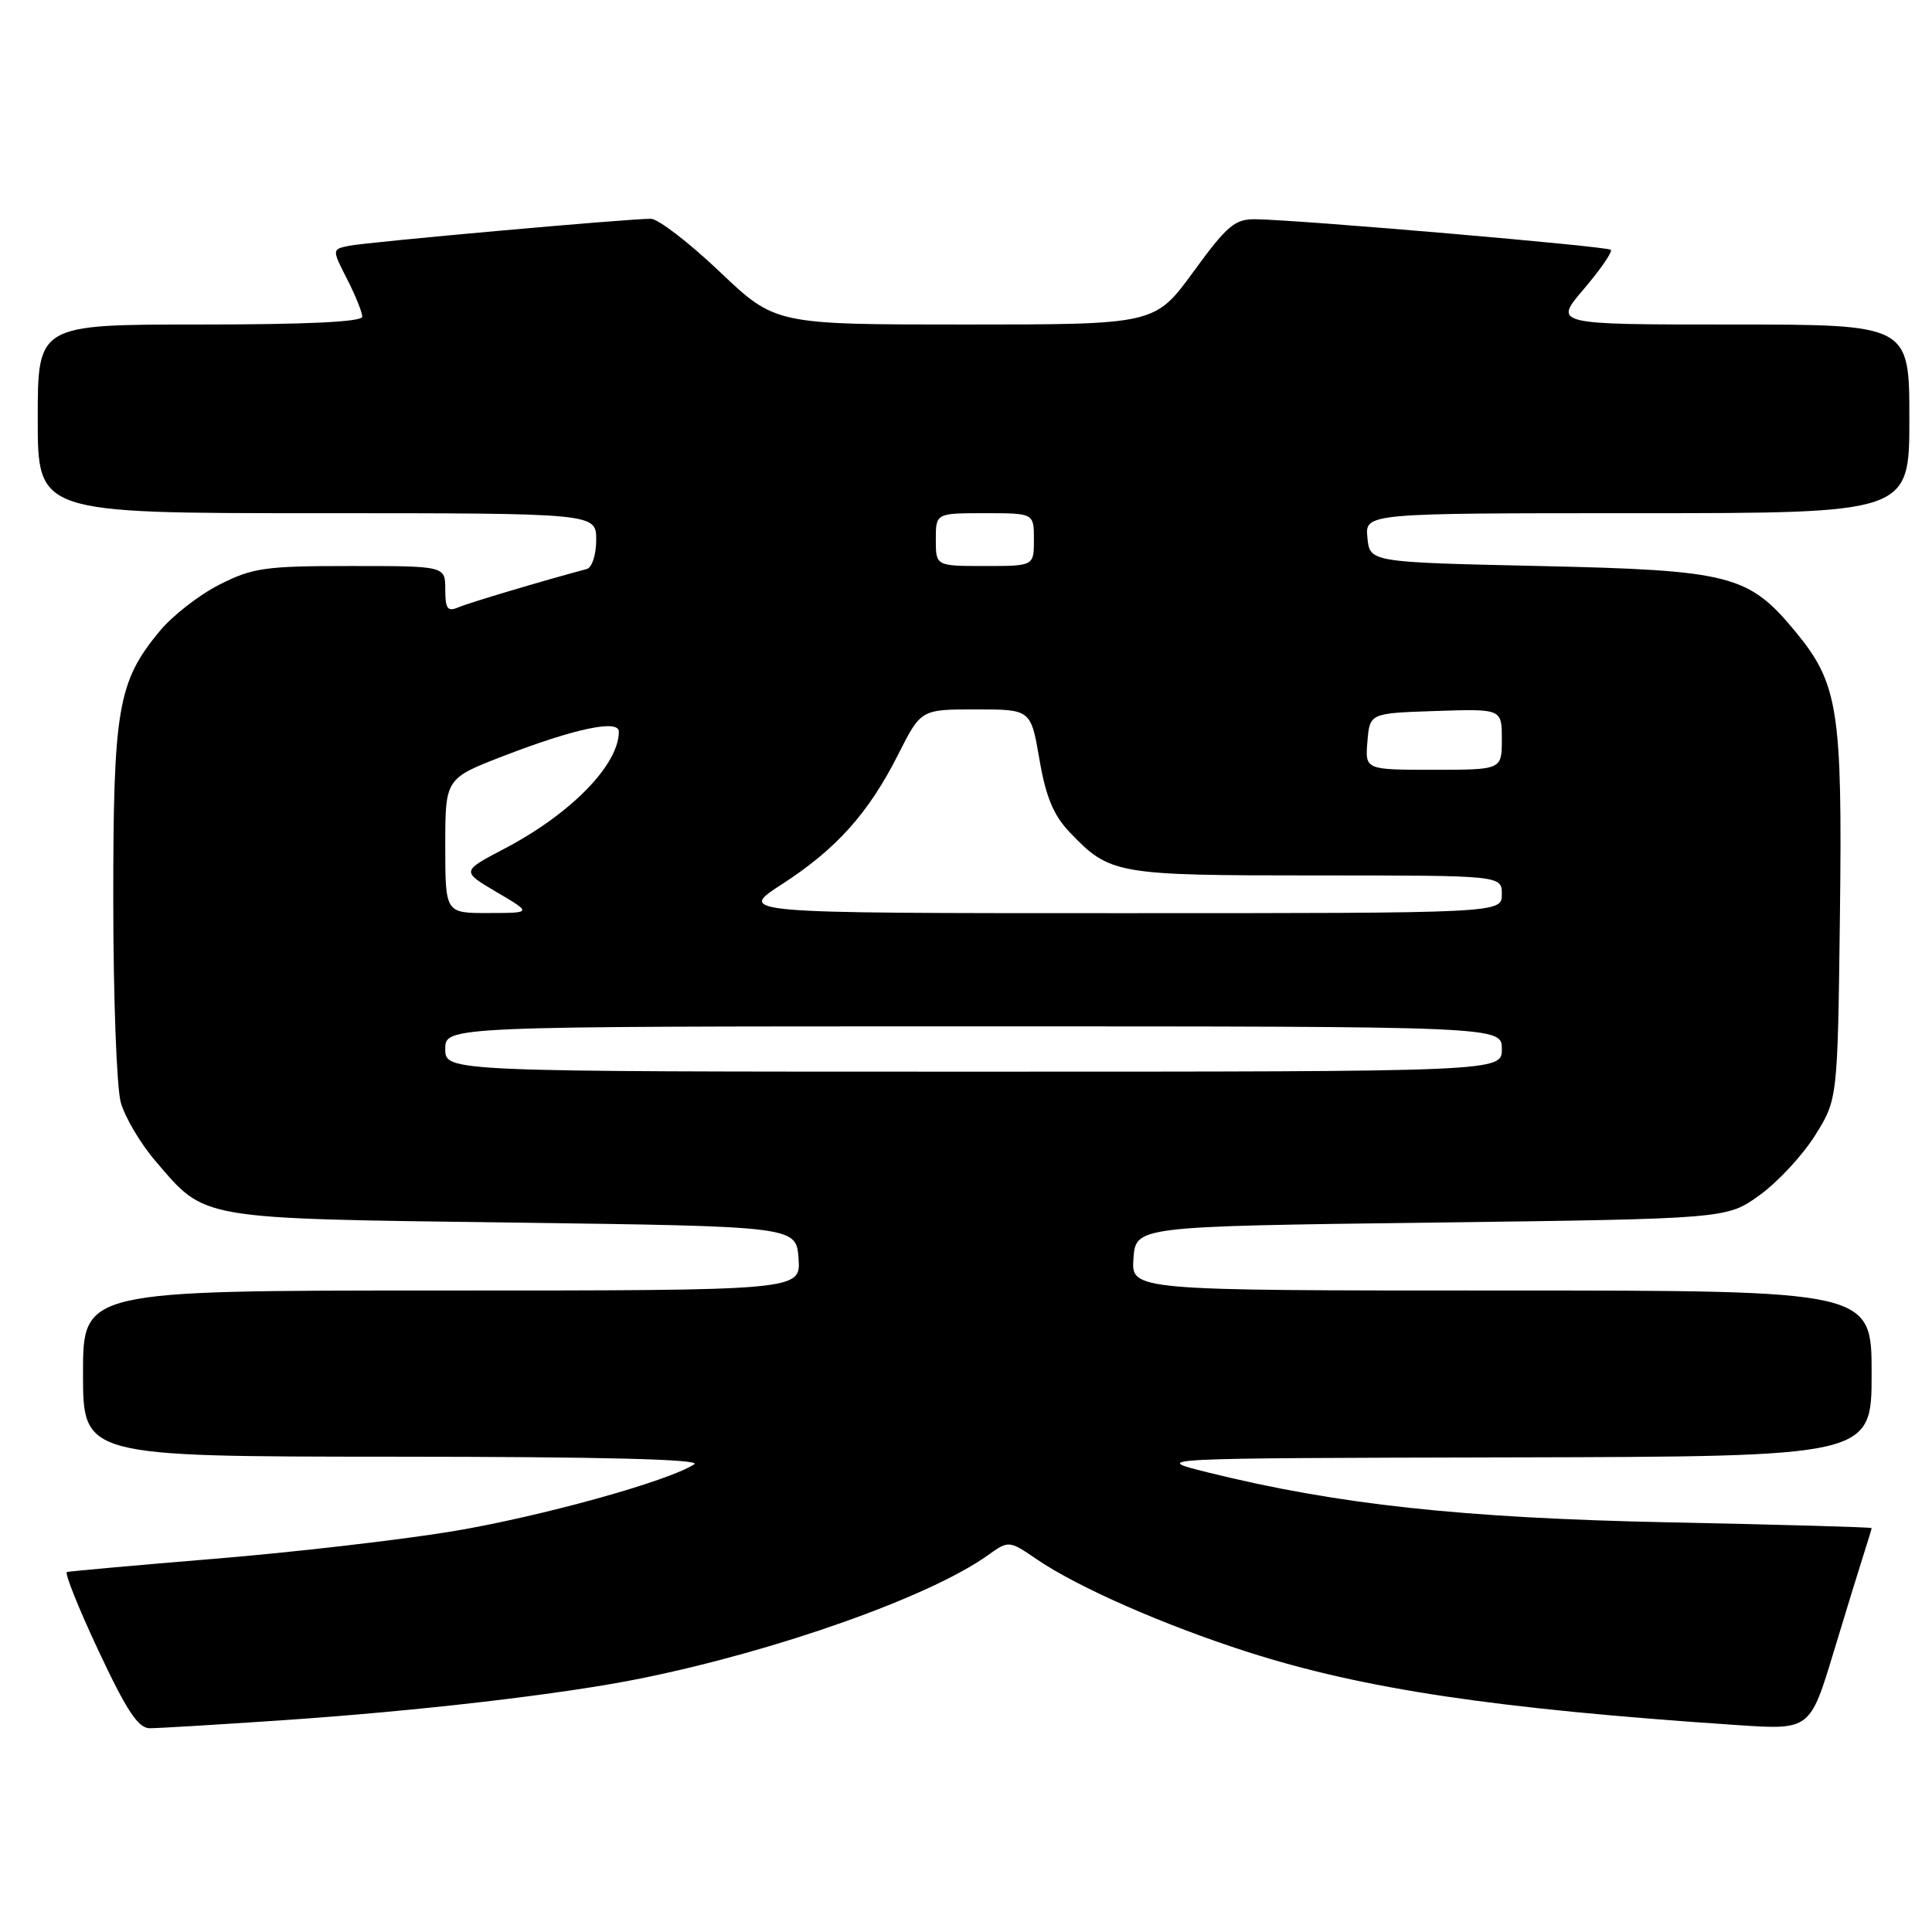 <?xml version="1.0" encoding="UTF-8" standalone="no"?>
<!DOCTYPE svg PUBLIC "-//W3C//DTD SVG 1.1//EN" "http://www.w3.org/Graphics/SVG/1.1/DTD/svg11.dtd" >
<svg xmlns="http://www.w3.org/2000/svg" xmlns:xlink="http://www.w3.org/1999/xlink" version="1.1" viewBox="0 0 256 256">
 <g >
 <path fill="currentColor"
d=" M 37.17 227.96 C 55.53 226.72 74.70 224.48 84.98 222.39 C 103.05 218.72 123.18 211.57 130.85 206.11 C 133.68 204.09 133.68 204.09 137.43 206.65 C 142.88 210.35 154.27 215.35 165.31 218.89 C 180.69 223.82 198.24 226.44 230.17 228.58 C 239.84 229.23 239.84 229.23 242.98 218.86 C 244.70 213.16 246.54 207.20 247.06 205.60 C 247.57 204.01 248.00 202.60 248.00 202.48 C 248.00 202.36 235.96 202.02 221.25 201.72 C 193.68 201.15 177.19 199.36 160.00 195.09 C 152.50 193.22 152.50 193.22 200.25 193.11 C 248.00 193.00 248.00 193.00 248.00 182.00 C 248.00 171.00 248.00 171.00 198.94 171.00 C 149.89 171.00 149.89 171.00 150.19 166.75 C 150.50 162.50 150.50 162.50 189.65 162.00 C 228.81 161.50 228.81 161.50 233.15 158.37 C 235.54 156.65 238.85 153.09 240.50 150.46 C 243.50 145.66 243.50 145.66 243.80 121.24 C 244.13 94.07 243.59 90.59 237.90 83.69 C 231.69 76.17 229.34 75.56 204.00 75.00 C 181.50 74.50 181.50 74.50 181.19 71.25 C 180.87 68.00 180.87 68.00 216.94 68.00 C 253.00 68.00 253.00 68.00 253.00 55.50 C 253.00 43.00 253.00 43.00 229.42 43.00 C 205.84 43.00 205.84 43.00 209.87 38.29 C 212.09 35.69 213.69 33.36 213.44 33.10 C 212.97 32.64 172.34 29.14 166.37 29.05 C 163.63 29.01 162.61 29.87 158.14 36.00 C 153.03 43.00 153.03 43.00 127.88 43.00 C 102.73 43.00 102.73 43.00 95.36 36.00 C 91.31 32.15 87.21 29.00 86.25 28.99 C 83.28 28.97 48.64 32.08 46.24 32.57 C 43.98 33.04 43.98 33.04 45.99 36.98 C 47.10 39.15 48.00 41.39 48.00 41.96 C 48.00 42.65 40.72 43.00 26.50 43.00 C 5.00 43.00 5.00 43.00 5.00 55.50 C 5.00 68.00 5.00 68.00 42.00 68.00 C 79.00 68.00 79.00 68.00 79.00 71.53 C 79.00 73.51 78.45 75.21 77.75 75.40 C 72.00 76.93 62.17 79.86 60.75 80.47 C 59.30 81.09 59.00 80.68 59.00 78.11 C 59.00 75.00 59.00 75.00 46.47 75.00 C 35.13 75.00 33.47 75.23 29.07 77.47 C 26.39 78.82 22.82 81.61 21.13 83.66 C 15.60 90.36 15.00 93.89 15.01 119.43 C 15.01 132.12 15.46 144.10 16.00 146.07 C 16.55 148.03 18.61 151.53 20.60 153.84 C 27.30 161.67 25.94 161.44 68.00 162.00 C 105.50 162.50 105.50 162.50 105.81 166.75 C 106.11 171.00 106.11 171.00 58.56 171.00 C 11.00 171.00 11.00 171.00 11.00 182.00 C 11.00 193.00 11.00 193.00 52.25 193.02 C 79.74 193.03 93.00 193.36 92.00 194.02 C 88.59 196.26 71.68 200.95 60.00 202.90 C 53.12 204.04 38.95 205.68 28.50 206.54 C 18.05 207.40 9.22 208.20 8.87 208.30 C 8.53 208.41 10.41 213.11 13.06 218.75 C 16.79 226.70 18.31 229.00 19.85 229.00 C 20.95 229.00 28.74 228.53 37.17 227.96 Z  M 59.00 139.00 C 59.00 136.00 59.00 136.00 129.00 136.00 C 199.00 136.00 199.00 136.00 199.00 139.00 C 199.00 142.00 199.00 142.00 129.00 142.00 C 59.00 142.00 59.00 142.00 59.00 139.00 Z  M 59.00 112.07 C 59.00 103.15 59.00 103.15 66.75 100.16 C 76.19 96.52 82.00 95.30 82.00 96.94 C 82.00 101.34 75.63 107.86 66.81 112.47 C 61.13 115.45 61.13 115.45 65.81 118.21 C 70.50 120.97 70.50 120.97 64.75 120.98 C 59.00 121.00 59.00 121.00 59.00 112.07 Z  M 103.59 117.18 C 110.84 112.49 115.09 107.74 119.02 99.96 C 122.03 94.00 122.03 94.00 129.31 94.00 C 136.59 94.00 136.59 94.00 137.73 100.62 C 138.57 105.55 139.59 108.01 141.68 110.21 C 147.06 115.87 147.79 116.00 174.45 116.00 C 199.00 116.00 199.00 116.00 199.00 118.50 C 199.00 121.00 199.00 121.00 148.34 121.00 C 97.69 121.00 97.69 121.00 103.59 117.18 Z  M 181.19 98.25 C 181.50 94.50 181.50 94.50 190.25 94.21 C 199.00 93.92 199.00 93.92 199.00 97.96 C 199.00 102.00 199.00 102.00 189.94 102.00 C 180.88 102.00 180.88 102.00 181.19 98.25 Z  M 124.00 71.50 C 124.00 68.00 124.00 68.00 130.50 68.00 C 137.00 68.00 137.00 68.00 137.00 71.50 C 137.00 75.00 137.00 75.00 130.50 75.00 C 124.00 75.00 124.00 75.00 124.00 71.50 Z "/>
</g>
</svg>